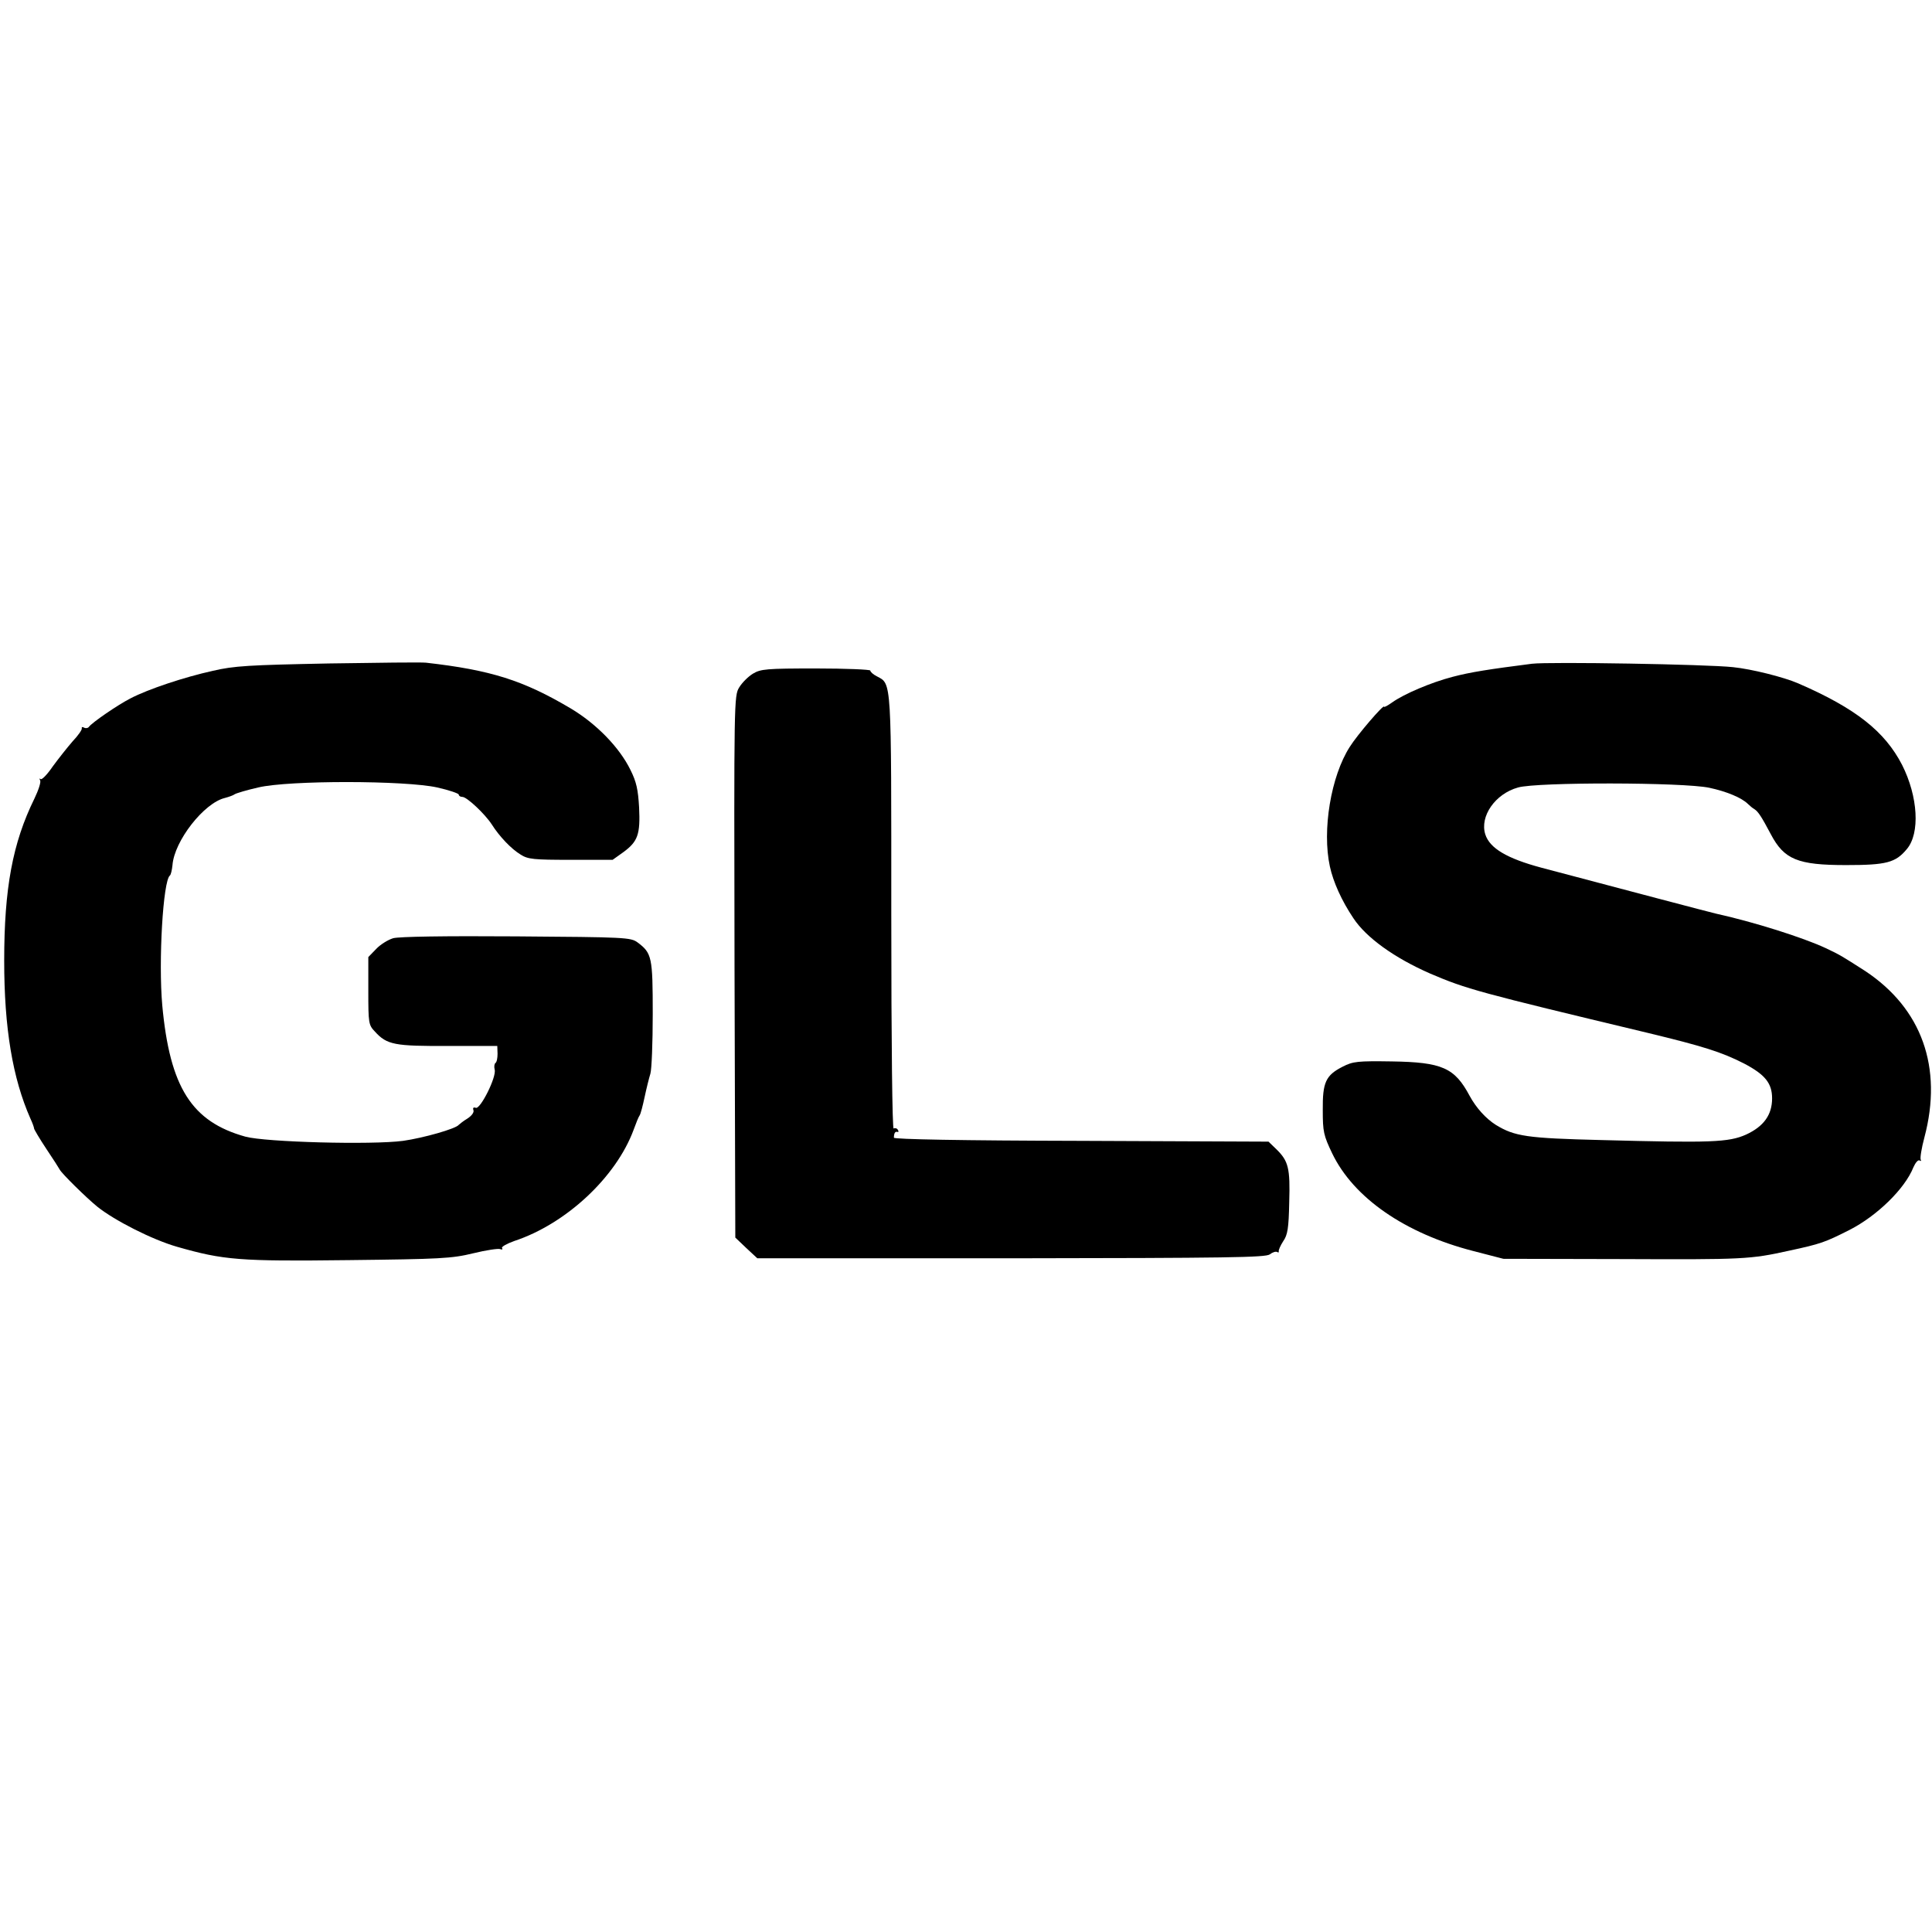 <?xml version="1.0" standalone="no"?>
<!DOCTYPE svg PUBLIC "-//W3C//DTD SVG 20010904//EN"
 "http://www.w3.org/TR/2001/REC-SVG-20010904/DTD/svg10.dtd">
<svg version="1.0" xmlns="http://www.w3.org/2000/svg"
 width="737pt" height="737pt" viewBox="0 0 737 737"
 preserveAspectRatio="xMidYMid meet">
<g transform="translate(0,737) scale(0.1,-0.1)"
fill="#000000" stroke="none">
<path d="M1250 4839 c-300 -6 -357 -9 -438 -28 -109 -24 -247 -70 -314 -105
-49 -25 -148 -93 -159 -109 -4 -5 -12 -6 -18 -3 -6 4 -10 3 -9 -2 2 -5 -14
-28 -35 -50 -20 -23 -54 -66 -76 -96 -21 -31 -42 -52 -46 -48 -5 4 -5 2 -2 -5
4 -6 -6 -37 -22 -70 -83 -169 -115 -342 -115 -618 0 -257 32 -448 100 -602 8
-17 14 -34 14 -38 0 -3 21 -39 47 -78 27 -40 49 -75 51 -79 7 -14 100 -106
143 -141 66 -53 210 -126 304 -153 178 -51 238 -56 655 -51 349 4 393 6 475
26 49 12 96 19 103 16 7 -3 11 -1 7 4 -3 5 19 17 47 27 197 65 388 243 455
424 9 25 19 50 23 55 4 6 12 37 19 70 7 33 17 73 22 89 5 16 9 119 9 228 0
217 -3 232 -58 273 -26 19 -45 20 -462 23 -279 2 -448 -1 -470 -7 -20 -6 -49
-24 -65 -41 l-30 -31 0 -129 c0 -123 1 -130 25 -155 46 -51 76 -56 280 -55
l187 0 1 -30 c0 -16 -3 -32 -8 -35 -4 -3 -6 -14 -3 -25 8 -28 -55 -153 -72
-146 -9 3 -12 0 -9 -9 3 -8 -6 -21 -23 -32 -15 -9 -30 -21 -33 -24 -11 -15
-135 -50 -212 -61 -120 -16 -526 -5 -602 16 -205 57 -288 188 -317 501 -15
169 3 475 29 495 4 3 8 21 10 40 7 92 120 237 200 256 15 4 32 10 37 14 6 4
46 16 90 26 118 28 562 27 683 0 45 -10 82 -23 82 -27 0 -5 6 -9 14 -9 17 0
86 -65 112 -105 29 -46 75 -94 110 -115 28 -18 50 -20 191 -20 l160 0 42 30
c54 40 64 67 59 170 -4 68 -10 97 -33 143 -42 86 -130 176 -227 234 -182 108
-306 147 -553 175 -16 2 -185 0 -375 -3z"/>
<path d="M5844 4838 c-164 -21 -235 -32 -303 -50 -81 -21 -185 -65 -231 -98
-17 -12 -30 -19 -30 -16 0 12 -103 -108 -131 -153 -72 -112 -106 -318 -76
-456 13 -60 45 -131 90 -198 49 -74 156 -151 293 -211 138 -59 182 -71 829
-226 211 -51 282 -73 368 -117 80 -42 107 -75 107 -133 0 -63 -32 -107 -99
-138 -67 -30 -136 -32 -551 -21 -286 7 -332 14 -404 58 -38 24 -75 65 -100
111 -57 107 -105 128 -296 131 -131 2 -149 0 -188 -20 -65 -33 -77 -60 -76
-166 0 -82 3 -96 36 -165 82 -170 278 -305 537 -372 l116 -30 450 -1 c467 -2
491 -1 640 32 121 26 137 32 230 79 106 54 212 158 244 239 8 18 18 30 24 26
5 -3 7 -2 4 3 -3 6 3 44 14 85 71 267 -10 492 -226 635 -89 57 -95 61 -150 87
-88 41 -275 100 -420 132 -22 5 -352 92 -665 175 -131 35 -197 74 -214 127
-22 69 38 155 125 179 73 21 629 20 729 -1 66 -14 124 -38 148 -62 7 -7 18
-16 25 -20 14 -9 27 -29 62 -95 51 -97 103 -118 287 -118 154 0 189 9 232 61
51 60 43 200 -18 321 -66 128 -177 216 -396 311 -55 24 -179 55 -249 62 -100
11 -701 21 -767 13z"/>
<path d="M2872 4800 c-18 -11 -41 -34 -52 -52 -20 -32 -20 -49 -18 -1066 l3
-1033 42 -40 42 -39 968 0 c826 1 971 3 987 15 10 8 23 12 28 9 5 -3 7 -2 6 3
-1 4 6 21 17 38 17 24 21 50 23 148 4 131 -3 158 -49 203 l-30 29 -715 3
c-458 1 -714 6 -714 12 0 17 5 25 13 22 5 -1 6 2 2 8 -3 6 -11 8 -16 5 -5 -4
-9 313 -9 820 0 900 2 875 -55 905 -14 7 -25 17 -25 22 0 4 -93 8 -207 8 -190
0 -211 -2 -241 -20z"/>
</g>
</svg>
